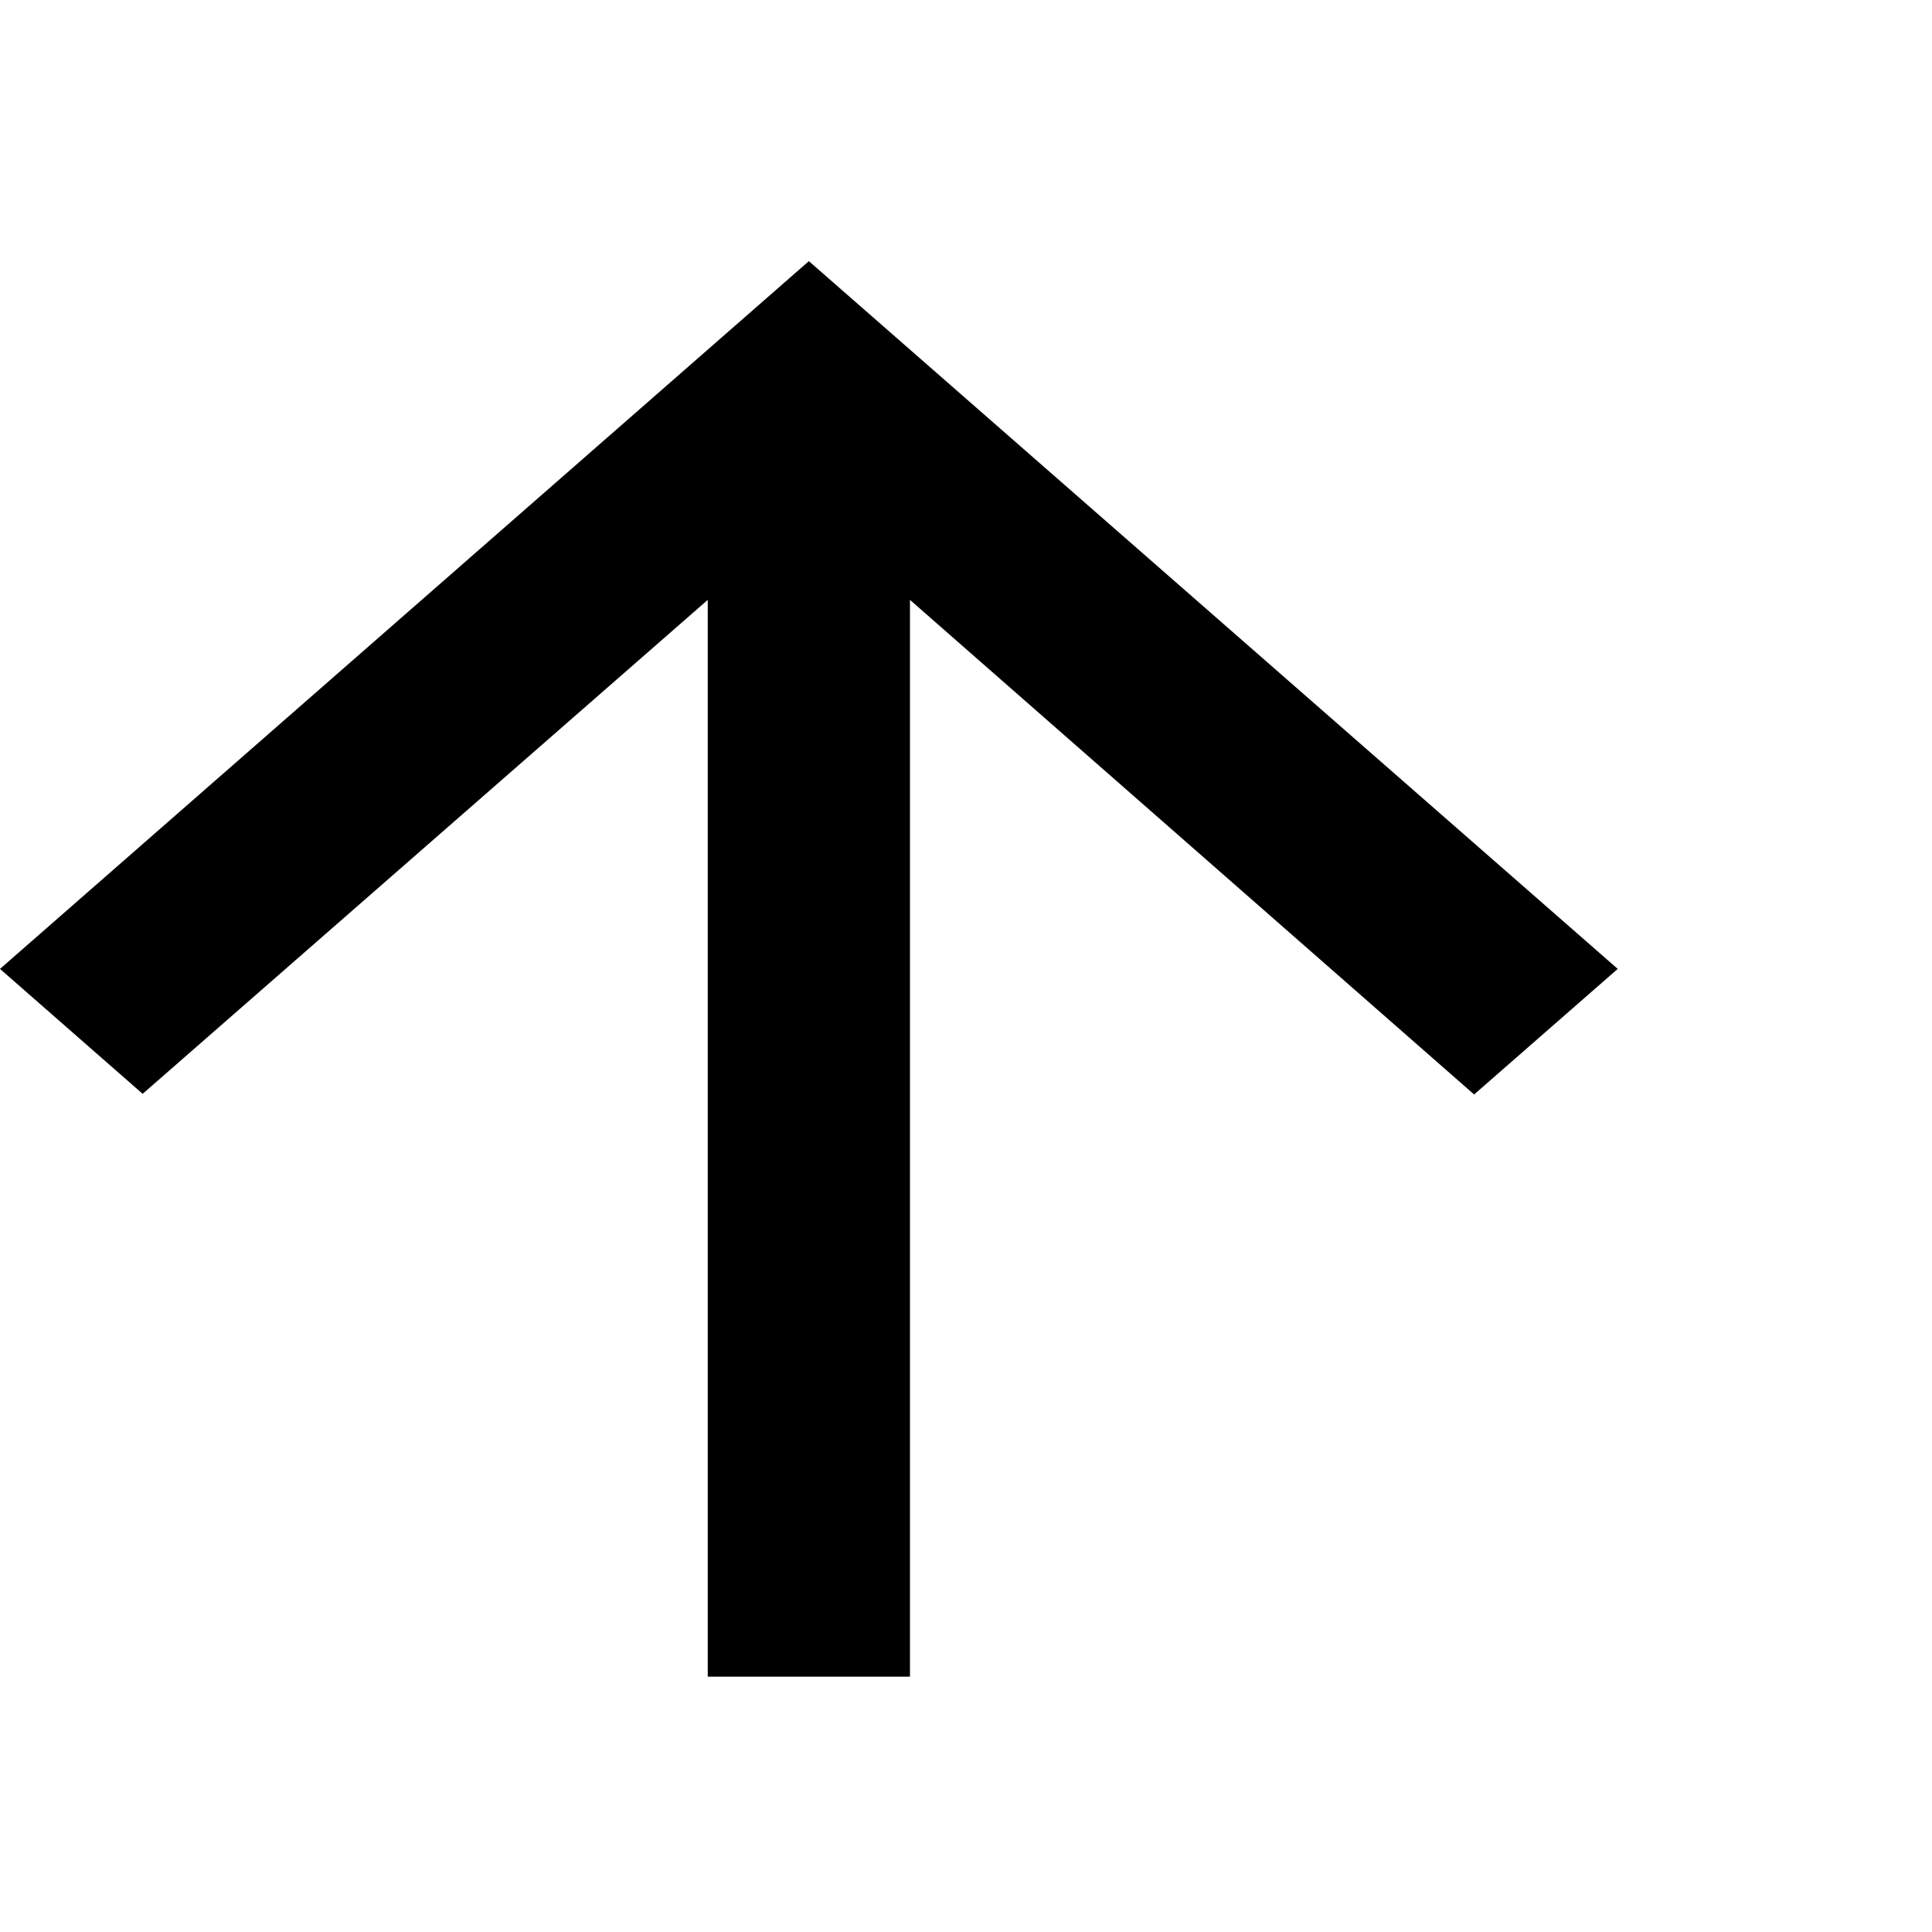 <svg width="6" height="6" viewBox="0 0 6 6" fill="none" xmlns="http://www.w3.org/2000/svg">
<path d="M0 3.009L0.443 3.397L2.198 1.863V5.207H2.826V1.863L4.578 3.399L5.024 3.009L2.512 0.811L0 3.009Z" fill="currentColor"/>
</svg>
